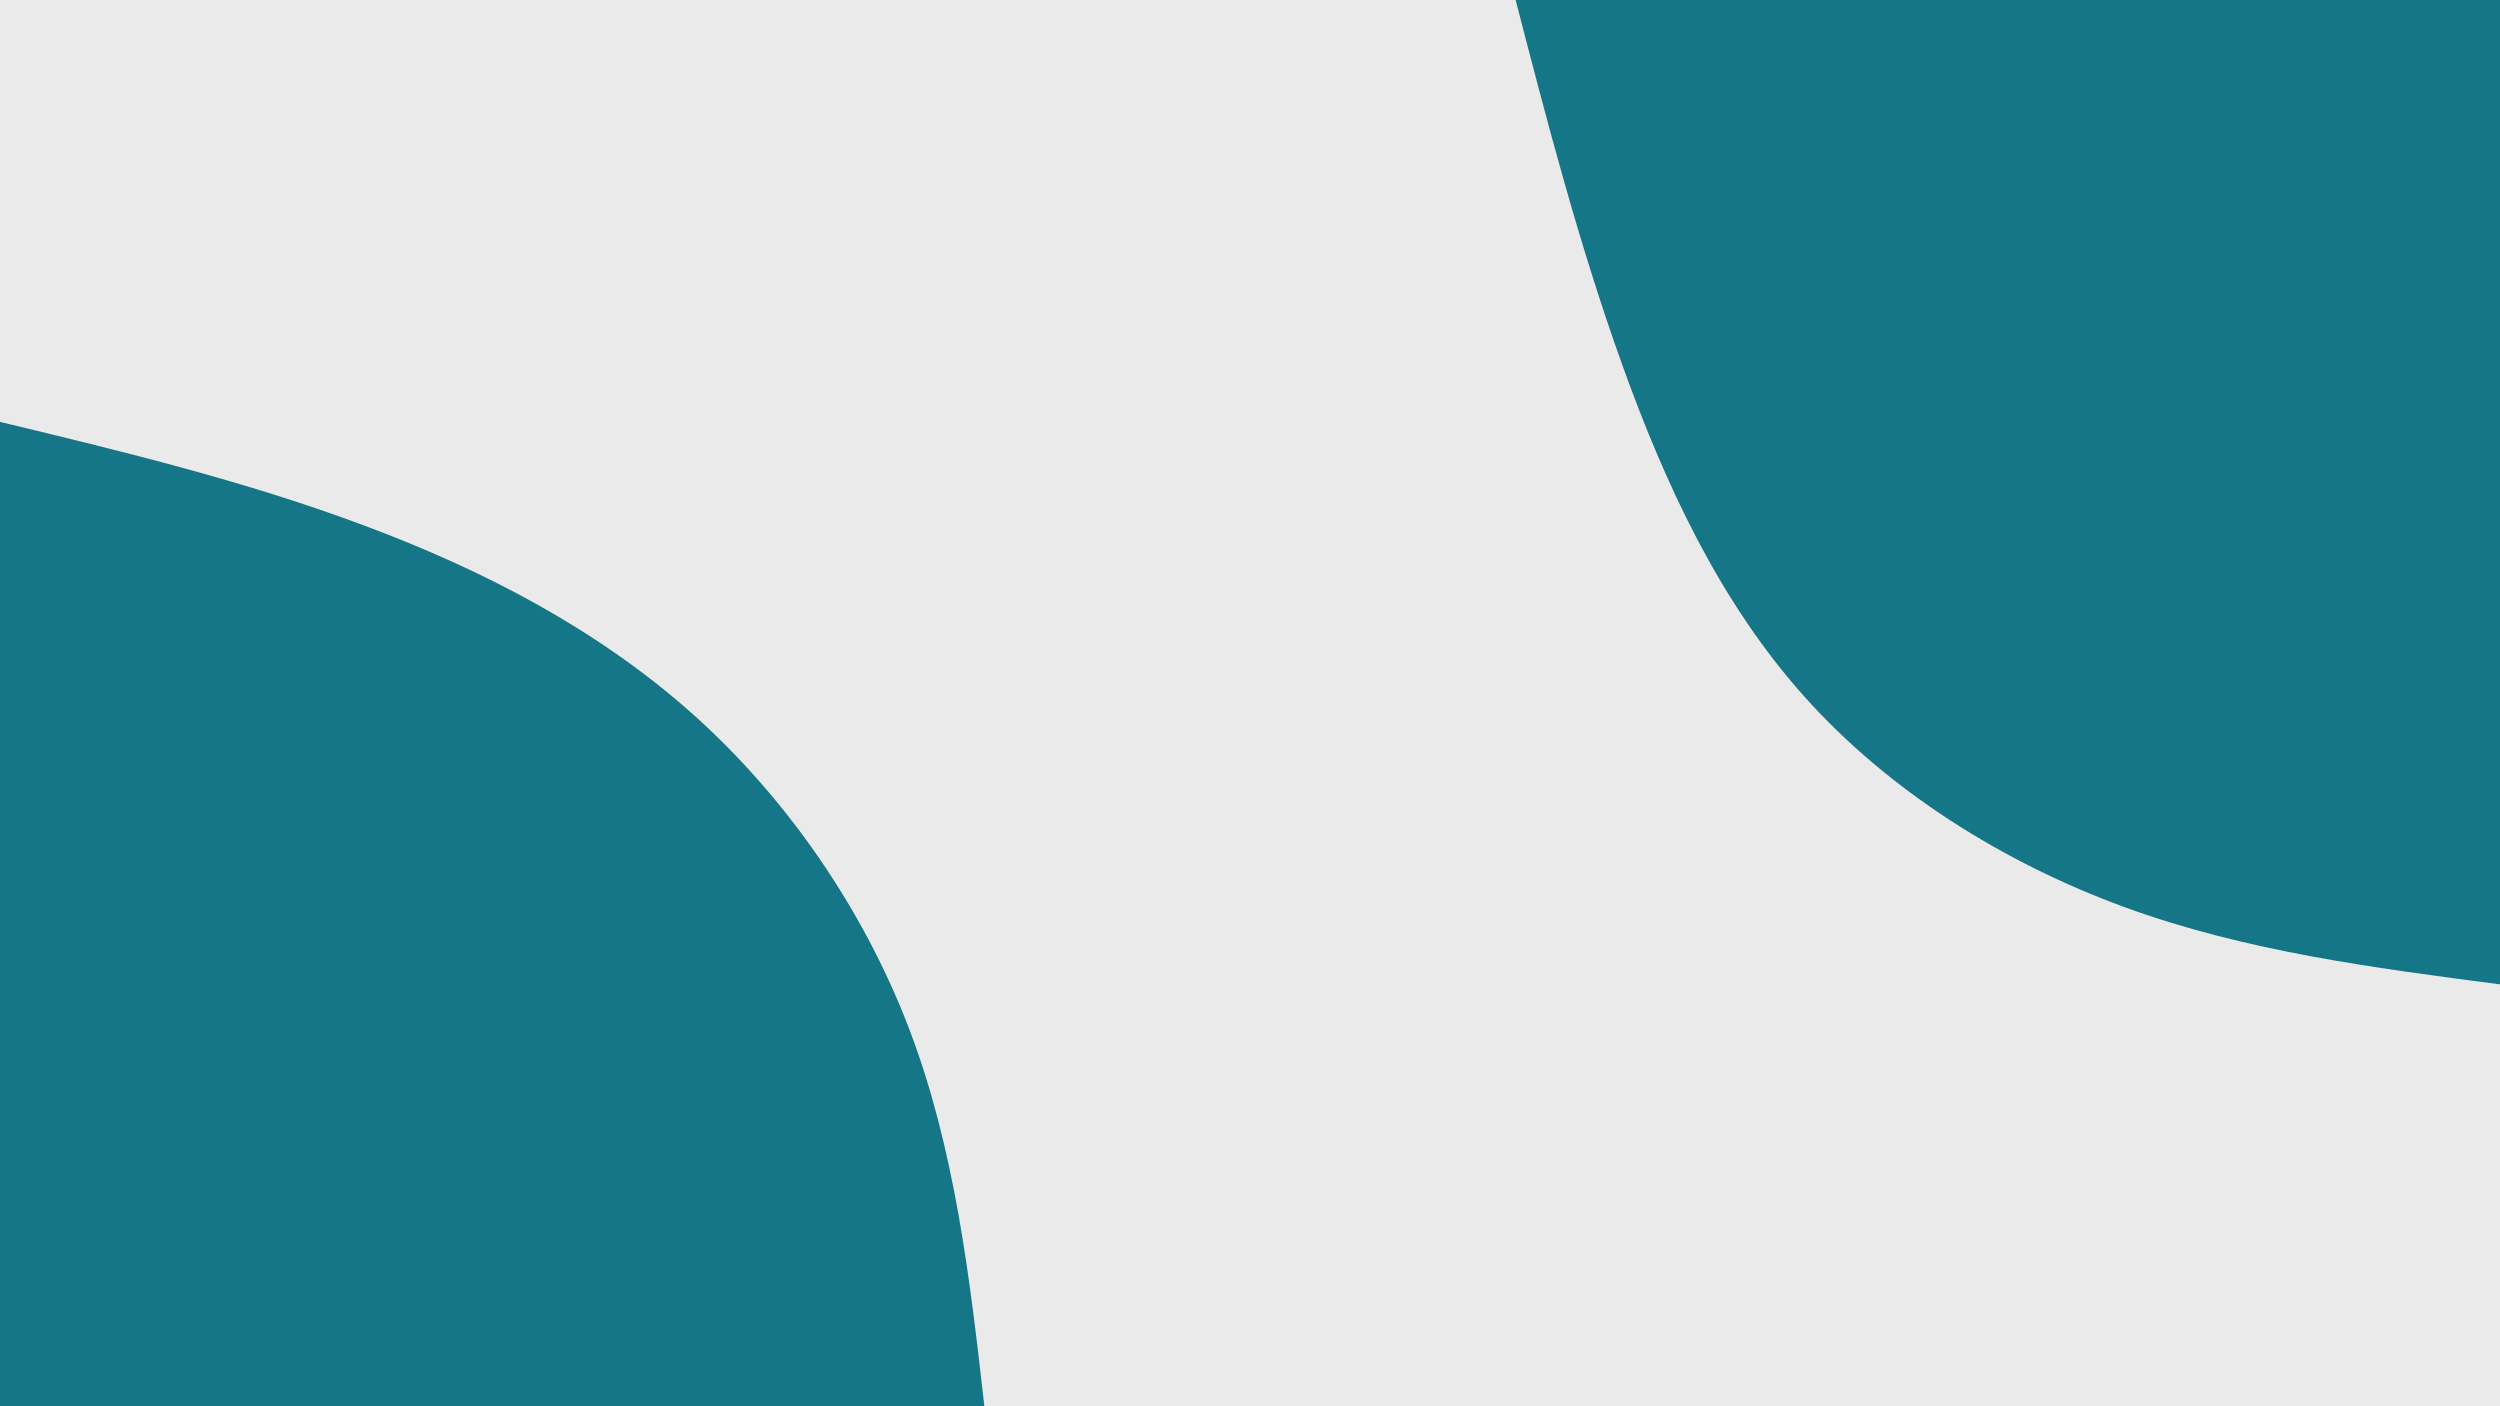 <svg id="visual" viewBox="0 0 960 540" width="960" height="540" xmlns="http://www.w3.org/2000/svg" xmlns:xlink="http://www.w3.org/1999/xlink" version="1.1"><rect x="0" y="0" width="960" height="540" fill="#EAEAEA"></rect><defs><linearGradient id="grad1_0" x1="43.8%" y1="0%" x2="100%" y2="100%"><stop offset="14.444%" stop-color="#eaeaea" stop-opacity="1"></stop><stop offset="85.556%" stop-color="#eaeaea" stop-opacity="1"></stop></linearGradient></defs><defs><linearGradient id="grad2_0" x1="0%" y1="0%" x2="56.3%" y2="100%"><stop offset="14.444%" stop-color="#eaeaea" stop-opacity="1"></stop><stop offset="85.556%" stop-color="#eaeaea" stop-opacity="1"></stop></linearGradient></defs><g transform="translate(960, 0)"><path d="M0 378C-48.9 371.6 -97.8 365.3 -144.3 348.3C-190.7 331.3 -234.8 303.7 -267.3 267.3C-299.8 230.9 -320.7 185.7 -337.2 139.7C-353.7 93.7 -365.9 46.8 -378 0L0 0Z" fill="#147686"></path></g><g transform="translate(0, 540)"><path d="M0 -378C47.3 -366.6 94.5 -355.2 140.1 -338.1C185.6 -321.1 229.3 -298.5 265.9 -265.9C302.4 -233.3 331.7 -190.6 349.2 -144.7C366.7 -98.7 372.4 -49.3 378 0L0 0Z" fill="#147686"></path></g></svg>
